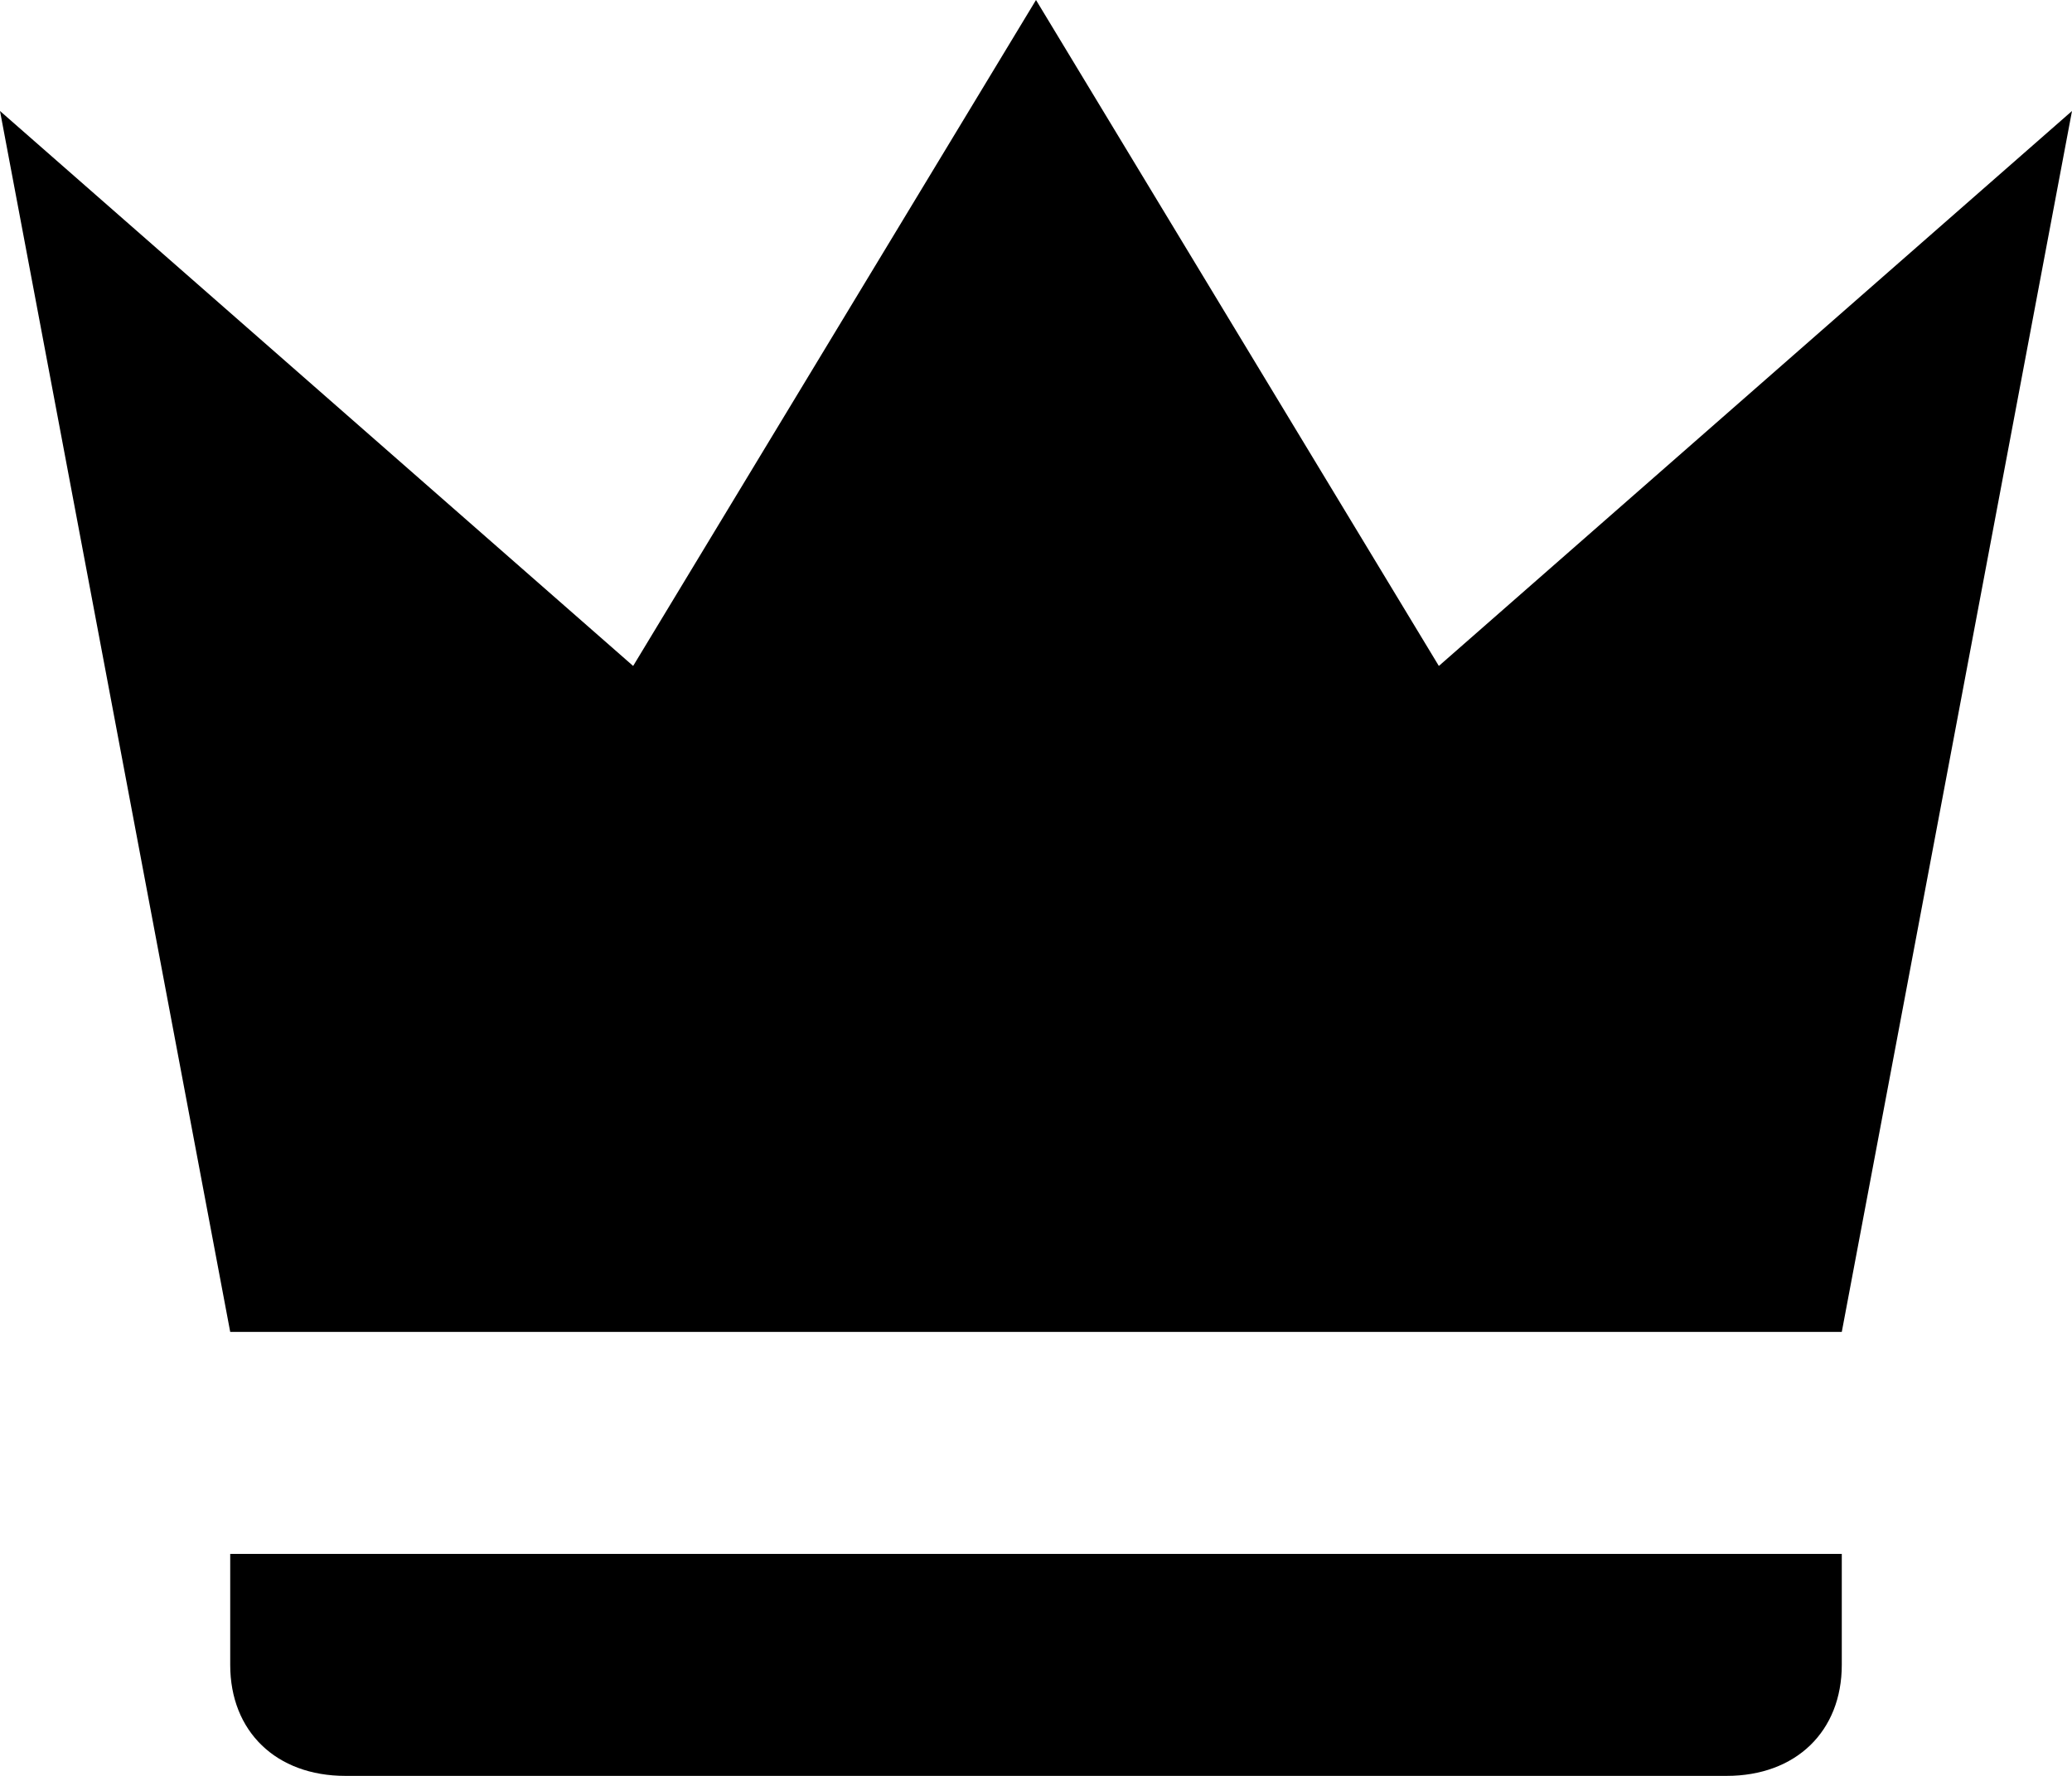 <svg
        width="28"
        height="24"
        viewBox="0 0 28 24"
        xmlns="http://www.w3.org/2000/svg"
      >
        <path d="M3.111 18L0 1.5L8.556 9L14 0L19.444 9L28 1.5L24.889 18H3.111ZM24.889 22.5C24.889 23.4 24.267 24 23.333 24H4.667C3.733 24 3.111 23.4 3.111 22.5V21H24.889V22.5Z" />
      </svg>